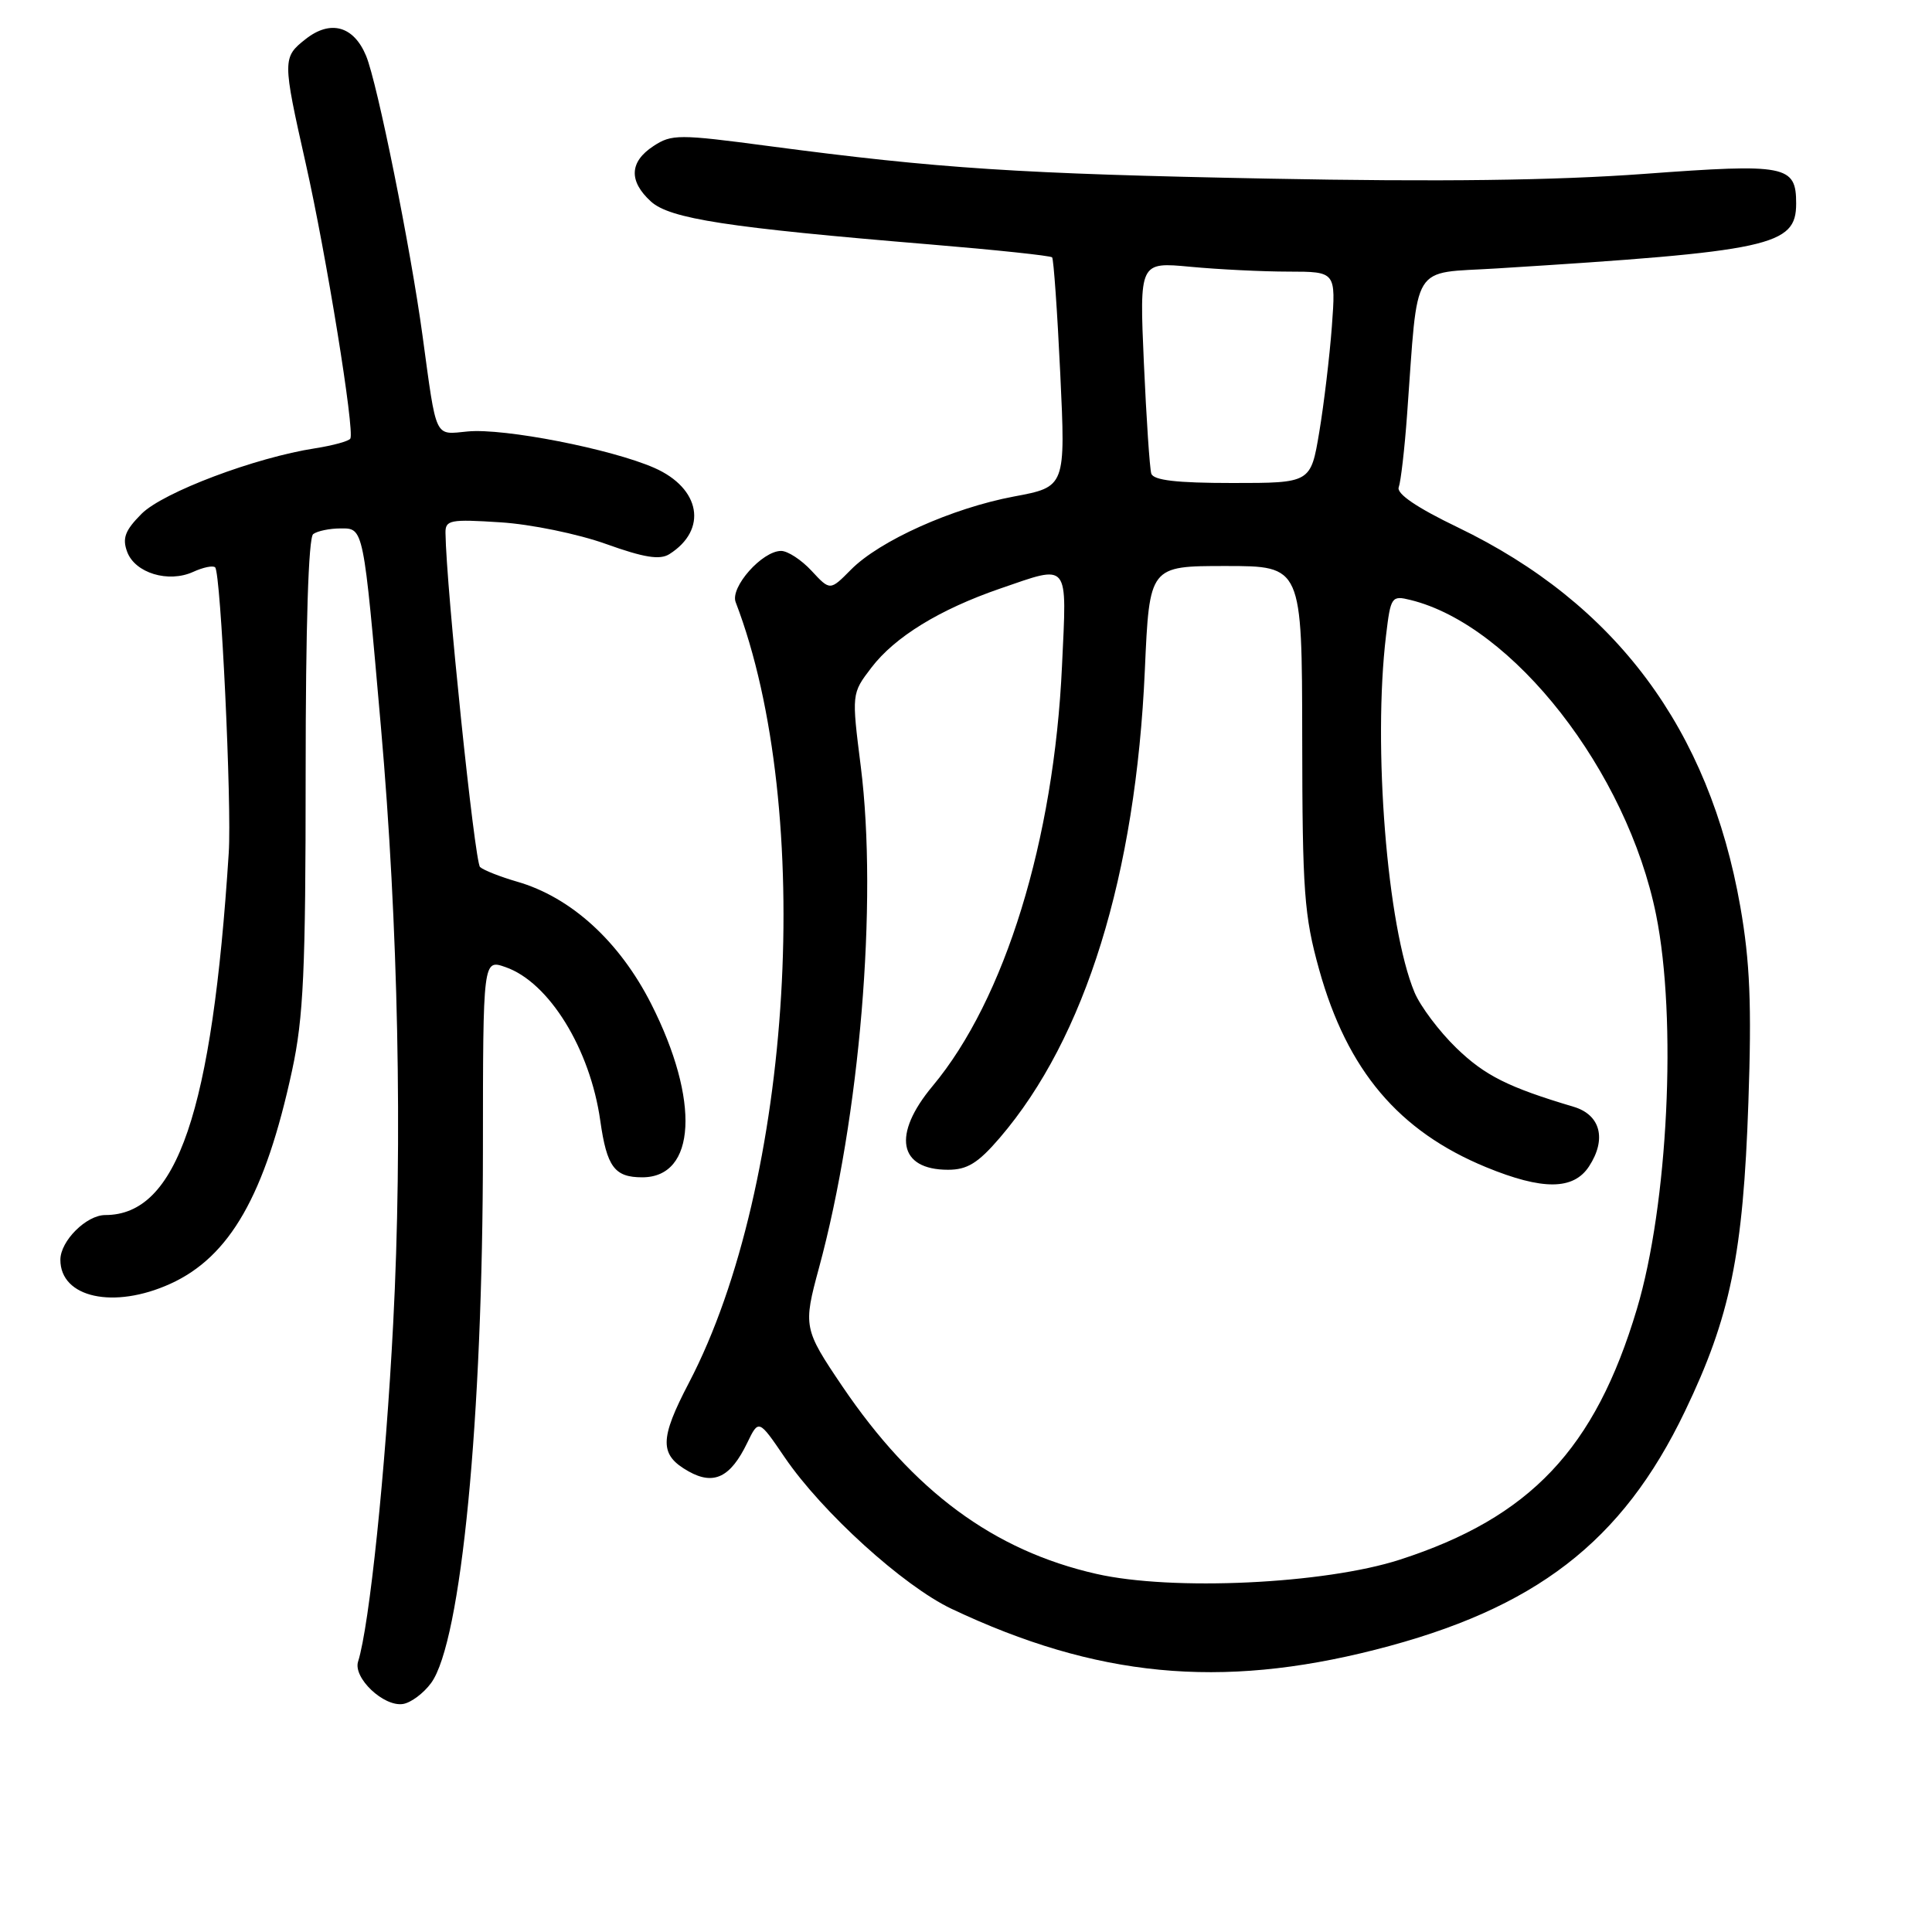 <?xml version="1.0" encoding="UTF-8" standalone="no"?>
<!DOCTYPE svg PUBLIC "-//W3C//DTD SVG 1.1//EN" "http://www.w3.org/Graphics/SVG/1.1/DTD/svg11.dtd" >
<svg xmlns="http://www.w3.org/2000/svg" xmlns:xlink="http://www.w3.org/1999/xlink" version="1.1" viewBox="0 0 256 256">
 <g >
 <path fill="currentColor"
d=" M 57.13 223.00 C 61.11 217.55 63.98 188.04 63.99 152.30 C 64.00 127.10 64.00 127.10 66.99 128.15 C 72.75 130.15 78.20 138.99 79.54 148.50 C 80.41 154.63 81.43 156.00 85.10 156.00 C 92.25 156.00 92.78 145.84 86.29 133.03 C 82.08 124.73 75.67 118.88 68.50 116.82 C 66.30 116.18 64.10 115.32 63.61 114.89 C 62.90 114.27 59.12 77.82 59.03 70.62 C 59.00 68.90 59.65 68.78 66.30 69.21 C 70.33 69.46 76.59 70.75 80.30 72.08 C 85.34 73.89 87.43 74.22 88.69 73.43 C 93.80 70.20 92.84 64.70 86.71 62.00 C 81.00 59.49 66.80 56.71 61.98 57.17 C 57.52 57.60 57.88 58.37 55.99 44.50 C 54.40 32.81 50.00 10.99 48.51 7.40 C 46.87 3.44 43.79 2.59 40.51 5.17 C 37.42 7.60 37.42 7.92 40.51 21.66 C 43.24 33.78 47.02 57.12 46.42 58.12 C 46.21 58.46 44.12 59.03 41.77 59.40 C 33.83 60.62 21.61 65.23 18.76 68.08 C 16.57 70.28 16.18 71.31 16.85 73.12 C 17.89 75.93 22.31 77.27 25.59 75.78 C 26.92 75.17 28.23 74.90 28.51 75.18 C 29.26 75.92 30.72 106.64 30.31 113.00 C 28.11 147.35 23.46 161.00 13.95 161.00 C 11.45 161.00 8.00 164.43 8.00 166.93 C 8.00 171.96 15.08 173.51 22.57 170.11 C 30.47 166.52 35.14 158.33 38.70 141.85 C 40.22 134.82 40.50 128.59 40.50 102.50 C 40.50 82.99 40.87 71.23 41.50 70.77 C 42.05 70.36 43.68 70.02 45.12 70.02 C 48.20 70.00 48.14 69.71 50.48 96.39 C 52.77 122.48 53.36 151.21 52.10 175.35 C 51.10 194.78 48.95 215.44 47.45 220.16 C 46.76 222.32 50.83 226.17 53.38 225.79 C 54.44 225.63 56.12 224.38 57.13 223.00 Z  M 182.22 218.60 C 203.43 213.21 214.95 204.34 223.27 186.99 C 229.28 174.48 230.98 166.19 231.67 146.08 C 232.12 133.14 231.88 127.44 230.60 120.13 C 226.47 96.59 214.10 79.97 193.17 69.88 C 187.72 67.26 185.01 65.41 185.34 64.56 C 185.61 63.84 186.12 59.48 186.45 54.88 C 187.95 34.43 186.81 36.29 198.31 35.57 C 234.72 33.30 238.00 32.58 238.00 26.97 C 238.00 21.90 236.71 21.65 217.88 23.04 C 206.06 23.91 190.63 24.11 168.12 23.67 C 134.96 23.03 124.43 22.34 101.83 19.35 C 89.94 17.77 88.99 17.77 86.58 19.36 C 83.40 21.44 83.29 24.00 86.25 26.70 C 88.77 28.99 96.38 30.16 123.27 32.39 C 131.94 33.11 139.20 33.88 139.41 34.10 C 139.61 34.32 140.10 41.25 140.49 49.50 C 141.20 64.51 141.20 64.51 134.35 65.79 C 126.16 67.33 116.54 71.65 112.75 75.49 C 109.99 78.28 109.99 78.28 107.54 75.64 C 106.20 74.19 104.38 73.00 103.50 73.00 C 100.99 73.00 96.72 77.82 97.48 79.79 C 108.01 107.23 105.06 156.84 91.31 183.18 C 87.36 190.74 87.35 192.78 91.25 194.97 C 94.59 196.84 96.80 195.76 99.01 191.19 C 100.53 188.05 100.53 188.05 103.97 193.10 C 108.94 200.39 119.70 210.15 126.09 213.18 C 145.24 222.24 161.67 223.83 182.22 218.60 Z  M 145.28 208.55 C 131.66 205.46 121.02 197.59 111.61 183.69 C 106.48 176.10 106.41 175.76 108.52 168.00 C 113.94 148.02 116.32 119.52 114.06 101.58 C 112.84 91.90 112.84 91.90 115.46 88.47 C 118.56 84.40 124.49 80.76 132.49 78.00 C 141.81 74.80 141.37 74.25 140.72 88.25 C 139.66 111.34 133.15 132.44 123.58 143.90 C 118.19 150.35 119.05 155.00 125.62 155.00 C 128.17 155.00 129.60 154.12 132.49 150.75 C 143.81 137.54 150.50 115.97 151.70 88.75 C 152.31 75.00 152.31 75.00 162.41 75.00 C 172.52 75.00 172.52 75.00 172.55 97.75 C 172.57 118.16 172.80 121.32 174.80 128.50 C 178.52 141.83 185.33 149.89 196.92 154.66 C 204.40 157.73 208.49 157.70 210.55 154.56 C 212.92 150.94 212.08 147.71 208.50 146.65 C 199.84 144.07 196.75 142.52 192.97 138.86 C 190.69 136.65 188.20 133.33 187.43 131.49 C 183.80 122.81 181.89 98.86 183.66 84.18 C 184.27 79.06 184.39 78.88 186.90 79.50 C 200.49 82.84 215.60 102.20 219.44 121.21 C 222.23 135.01 221.03 159.65 216.89 173.47 C 211.35 192.00 202.77 201.07 185.50 206.66 C 175.51 209.89 155.35 210.84 145.28 208.55 Z  M 152.55 62.75 C 152.34 62.06 151.90 55.47 151.57 48.10 C 150.98 34.71 150.98 34.71 157.74 35.35 C 161.46 35.70 167.32 35.99 170.76 35.99 C 177.01 36.00 177.01 36.00 176.48 43.25 C 176.18 47.24 175.43 53.54 174.81 57.25 C 173.68 64.00 173.68 64.00 163.31 64.00 C 155.88 64.00 152.83 63.64 152.55 62.75 Z "/>
</g>
</svg>